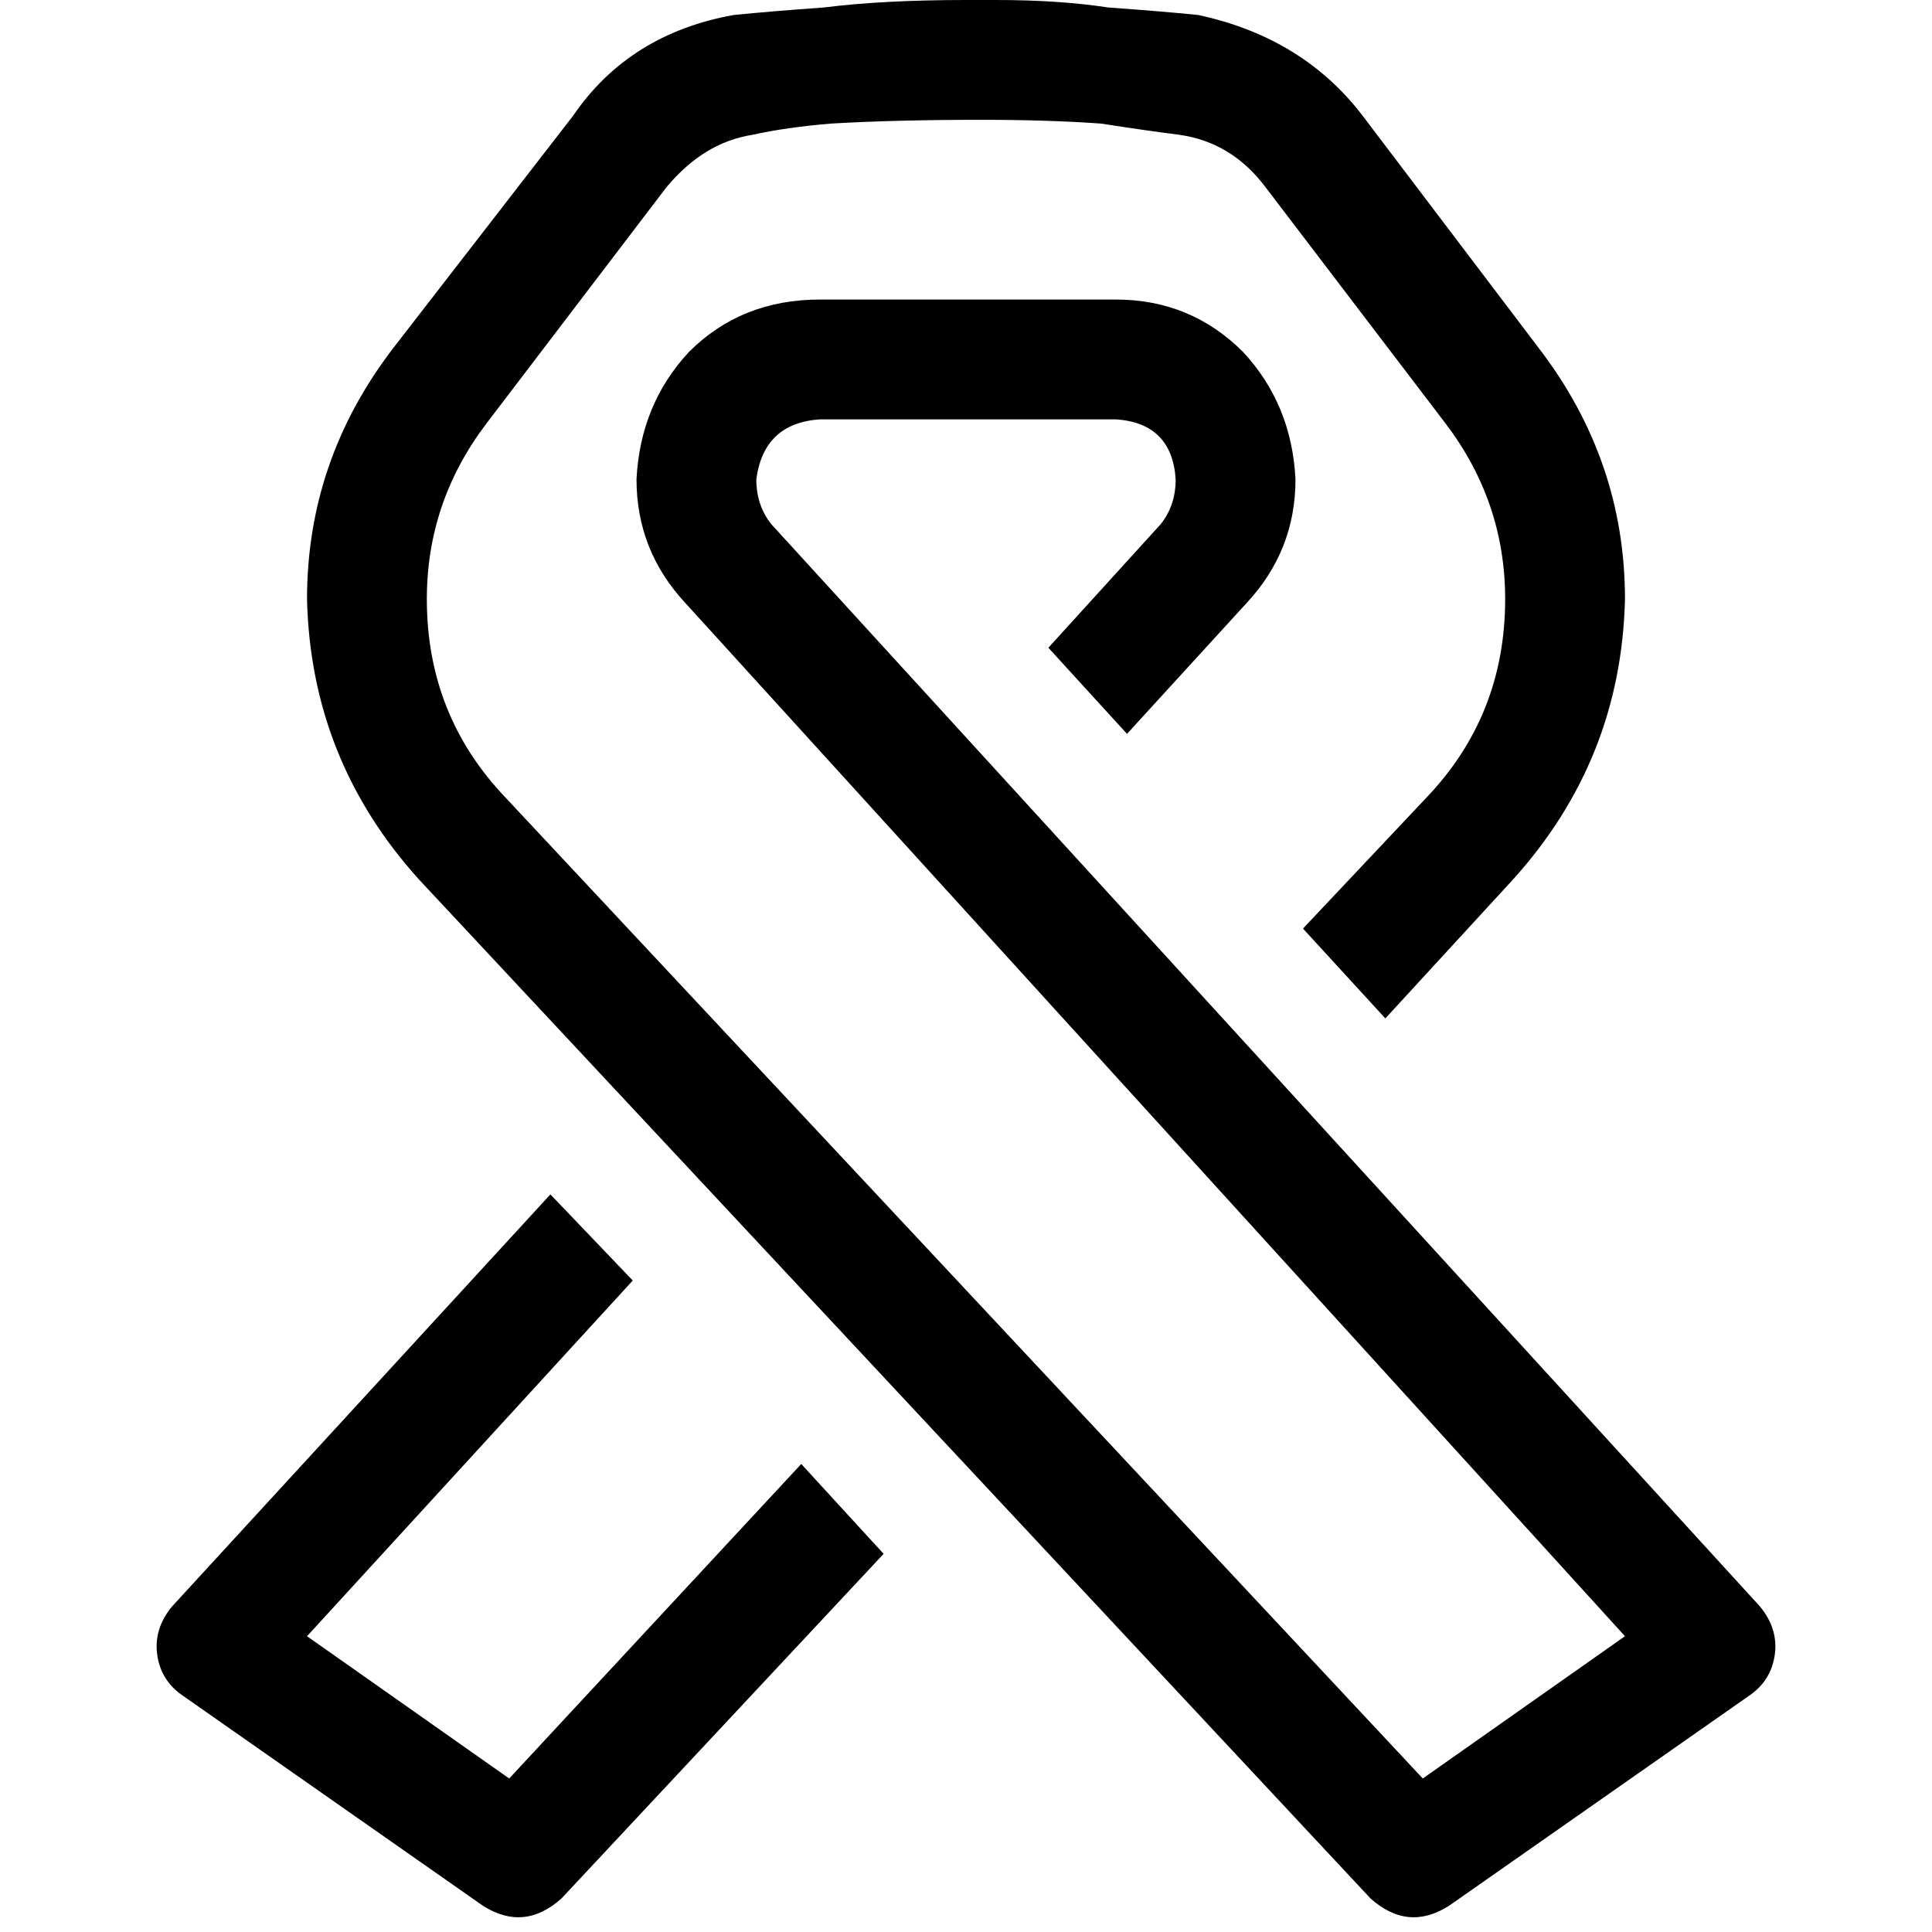 <svg xmlns="http://www.w3.org/2000/svg" viewBox="0 0 512 512">
  <path d="M 259.969 0 Q 258.977 0 257.985 0 L 257.985 0 Q 256.992 0 256 0 L 256 0 Q 234.171 0 218.295 1.984 Q 204.403 2.977 194.481 3.969 Q 166.698 8.93 151.814 30.76 L 104.186 92.279 Q 81.364 122.047 81.364 158.76 Q 82.357 201.426 111.132 233.178 L 363.163 503.07 Q 373.085 512 384 505.054 L 463.38 449.488 Q 469.333 445.519 470.326 438.574 Q 471.318 431.628 466.357 425.674 L 204.403 138.915 Q 200.434 133.953 200.434 127.008 Q 202.419 112.124 217.302 111.132 L 256 111.132 L 271.876 111.132 L 295.69 111.132 Q 310.574 112.124 311.566 127.008 Q 311.566 133.953 307.597 138.915 L 277.829 171.659 L 298.667 194.481 L 330.419 159.752 Q 343.318 145.86 343.318 127.008 Q 342.326 107.163 329.426 93.271 Q 315.535 79.38 295.69 79.38 L 271.876 79.38 L 256 79.38 L 217.302 79.38 Q 196.465 79.38 182.574 93.271 Q 169.674 107.163 168.682 127.008 Q 168.682 145.86 181.581 159.752 L 430.636 433.612 L 377.054 471.318 L 133.953 211.349 Q 113.116 189.519 113.116 158.76 Q 113.116 132.961 128.992 112.124 L 176.62 49.612 Q 186.543 37.705 199.442 35.721 Q 208.372 33.736 220.279 32.744 Q 237.147 31.752 259.969 31.752 Q 277.829 31.752 291.721 32.744 Q 304.62 34.729 312.558 35.721 Q 326.45 37.705 335.38 49.612 L 383.008 112.124 Q 398.884 132.961 398.884 158.76 Q 398.884 189.519 378.046 211.349 L 345.302 246.078 L 367.132 269.891 L 400.868 233.178 Q 429.643 201.426 430.636 158.76 Q 430.636 122.047 407.814 92.279 L 361.178 30.76 Q 345.302 9.922 317.519 3.969 Q 307.597 2.977 293.705 1.984 Q 280.806 0 263.938 0 L 263.938 0 Q 262.946 0 261.954 0 Q 260.961 0 259.969 0 L 259.969 0 Z M 145.86 316.527 L 45.643 425.674 Q 40.682 431.628 41.674 438.574 Q 42.667 445.519 48.62 449.488 L 128 505.054 Q 138.915 512 148.837 503.07 L 234.171 411.783 L 212.341 387.969 L 134.946 471.318 L 81.364 433.612 L 167.69 339.349 L 145.86 316.527 L 145.86 316.527 Z" />
</svg>